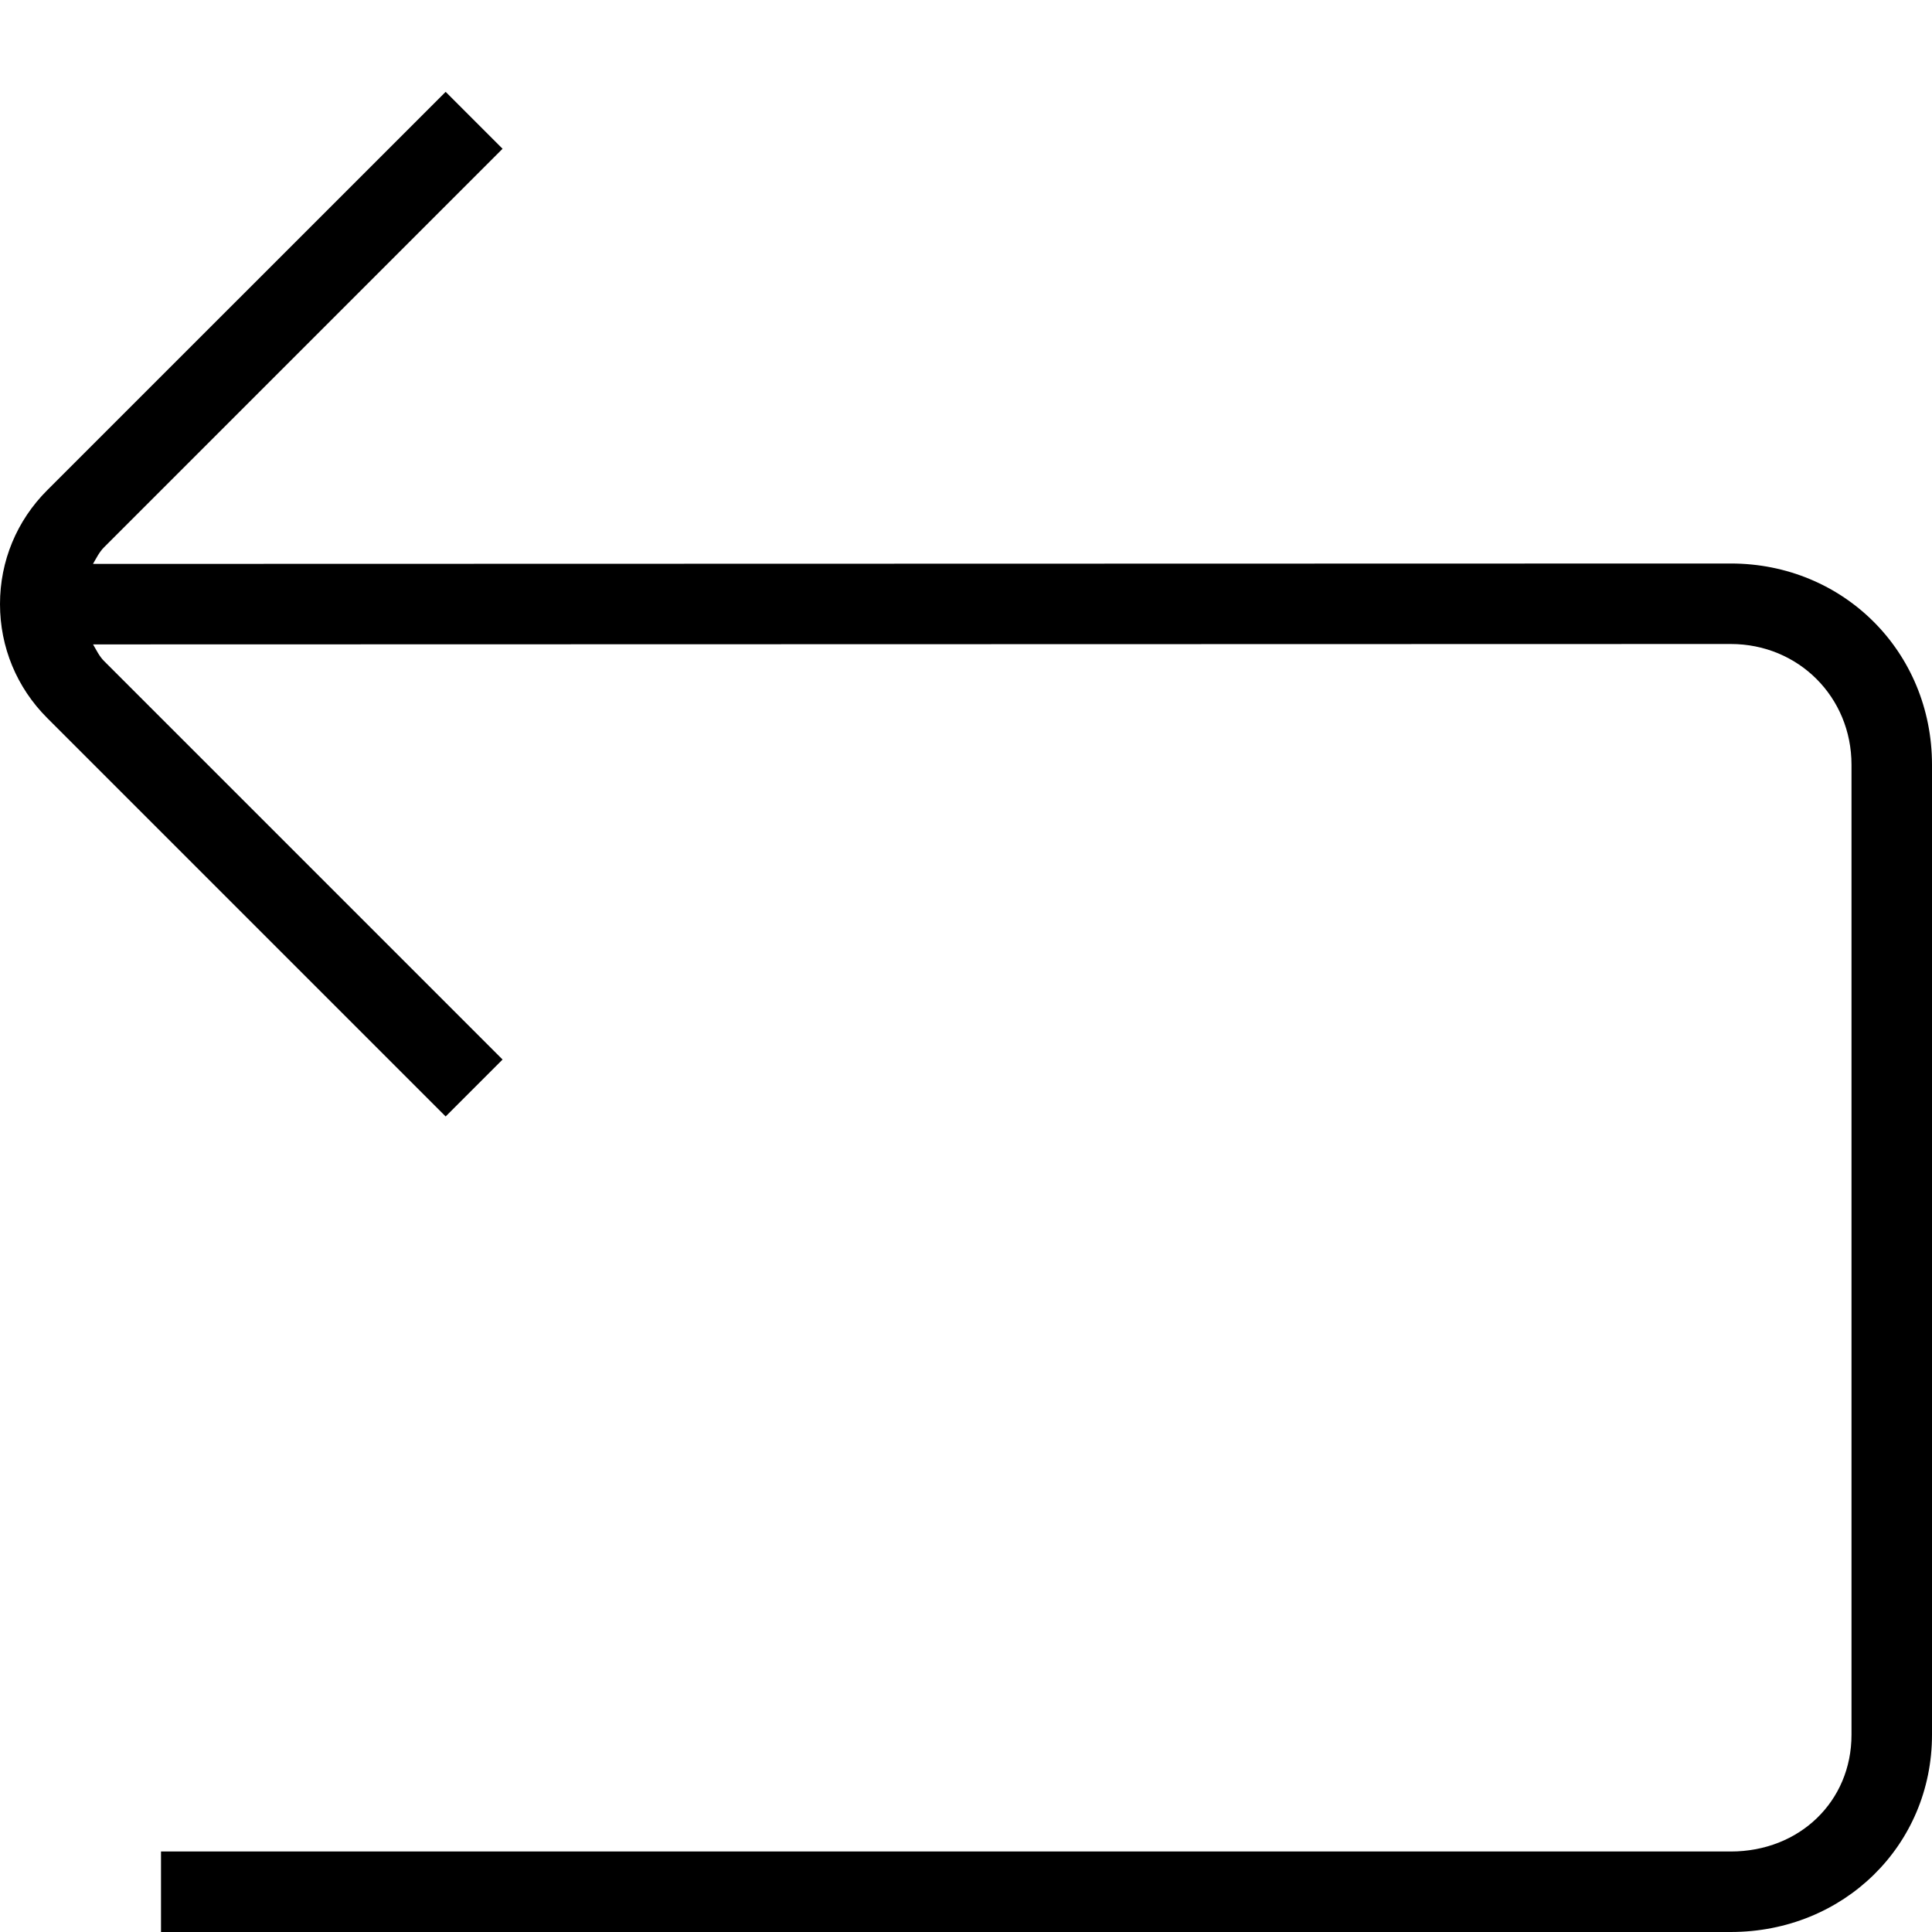 <?xml version="1.0" encoding="UTF-8"?>
<svg xmlns="http://www.w3.org/2000/svg" id="Layer_1" data-name="Layer 1" viewBox="0 0 24 24">
  <path d="m24,9.5v12.05c0,1.374-1.098,2.45-2.5,2.45H2v-1h19.5c.855,0,1.5-.623,1.5-1.45v-12.05c0-.841-.659-1.5-1.5-1.5l-20.344.005c.042.071.076.146.137.207l4.95,4.95-.707.707L.586,8.919c-.378-.378-.586-.88-.586-1.415s.208-1.036.586-1.414L5.536,1.141l.707.707L1.293,6.798c-.061.061-.096.136-.138.207l20.345-.005c1.402,0,2.5,1.098,2.5,2.5Z"/>
</svg>
